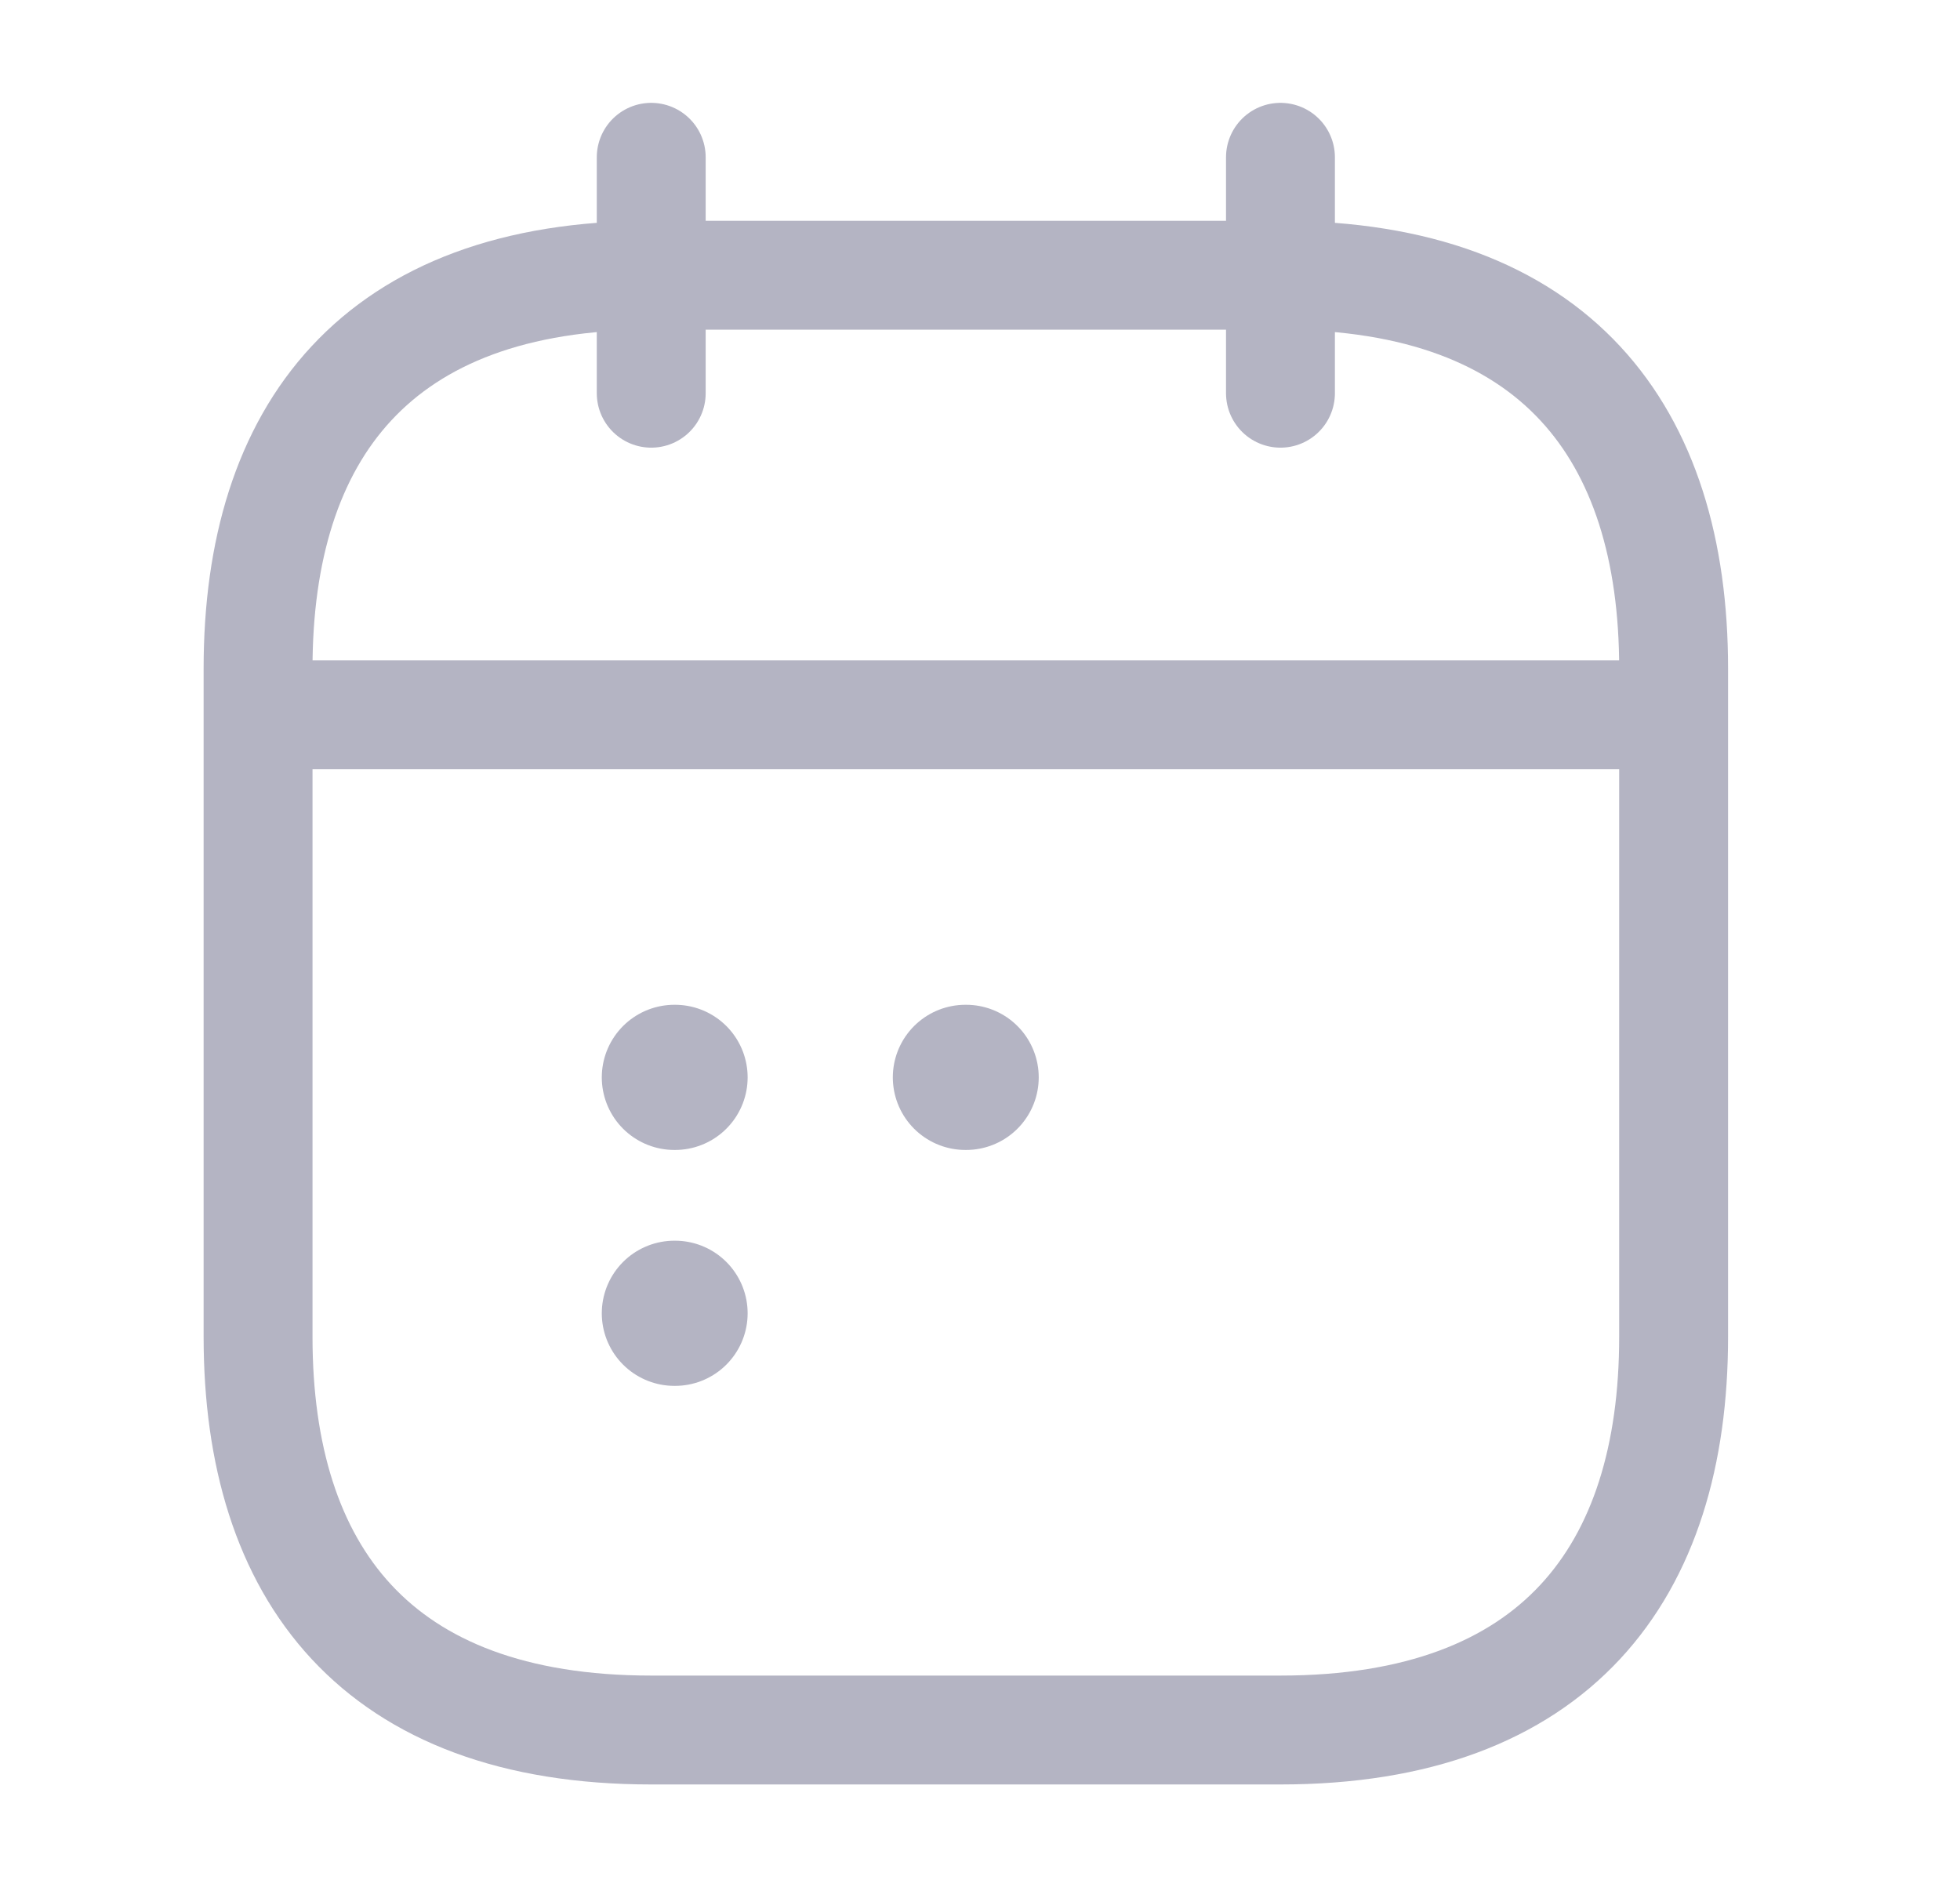 <svg width="27" height="26" viewBox="0 0 27 26" fill="none" xmlns="http://www.w3.org/2000/svg">
<path d="M8.971 2.167V5.417" stroke="#B4B4C3" stroke-width="1.5" stroke-miterlimit="10" stroke-linecap="round" stroke-linejoin="round"/>
<path d="M17.639 2.167V5.417" stroke="#B4B4C3" stroke-width="1.5" stroke-miterlimit="10" stroke-linecap="round" stroke-linejoin="round"/>
<path d="M4.096 9.847H22.512" stroke="#B4B4C3" stroke-width="1.5" stroke-miterlimit="10" stroke-linecap="round" stroke-linejoin="round"/>
<path d="M23.055 9.208V18.417C23.055 21.667 21.43 23.833 17.638 23.833H8.971C5.18 23.833 3.555 21.667 3.555 18.417V9.208C3.555 5.958 5.18 3.792 8.971 3.792H17.638C21.43 3.792 23.055 5.958 23.055 9.208Z" stroke="#B4B4C3" stroke-width="1.5" stroke-miterlimit="10" stroke-linecap="round" stroke-linejoin="round"/>
<path d="M13.299 14.842H13.309" stroke="#B4B4C3" stroke-width="2" stroke-linecap="round" stroke-linejoin="round"/>
<path d="M9.29 14.842H9.299" stroke="#B4B4C3" stroke-width="2" stroke-linecap="round" stroke-linejoin="round"/>
<path d="M9.29 18.092H9.299" stroke="#B4B4C3" stroke-width="2" stroke-linecap="round" stroke-linejoin="round"/>
</svg>
